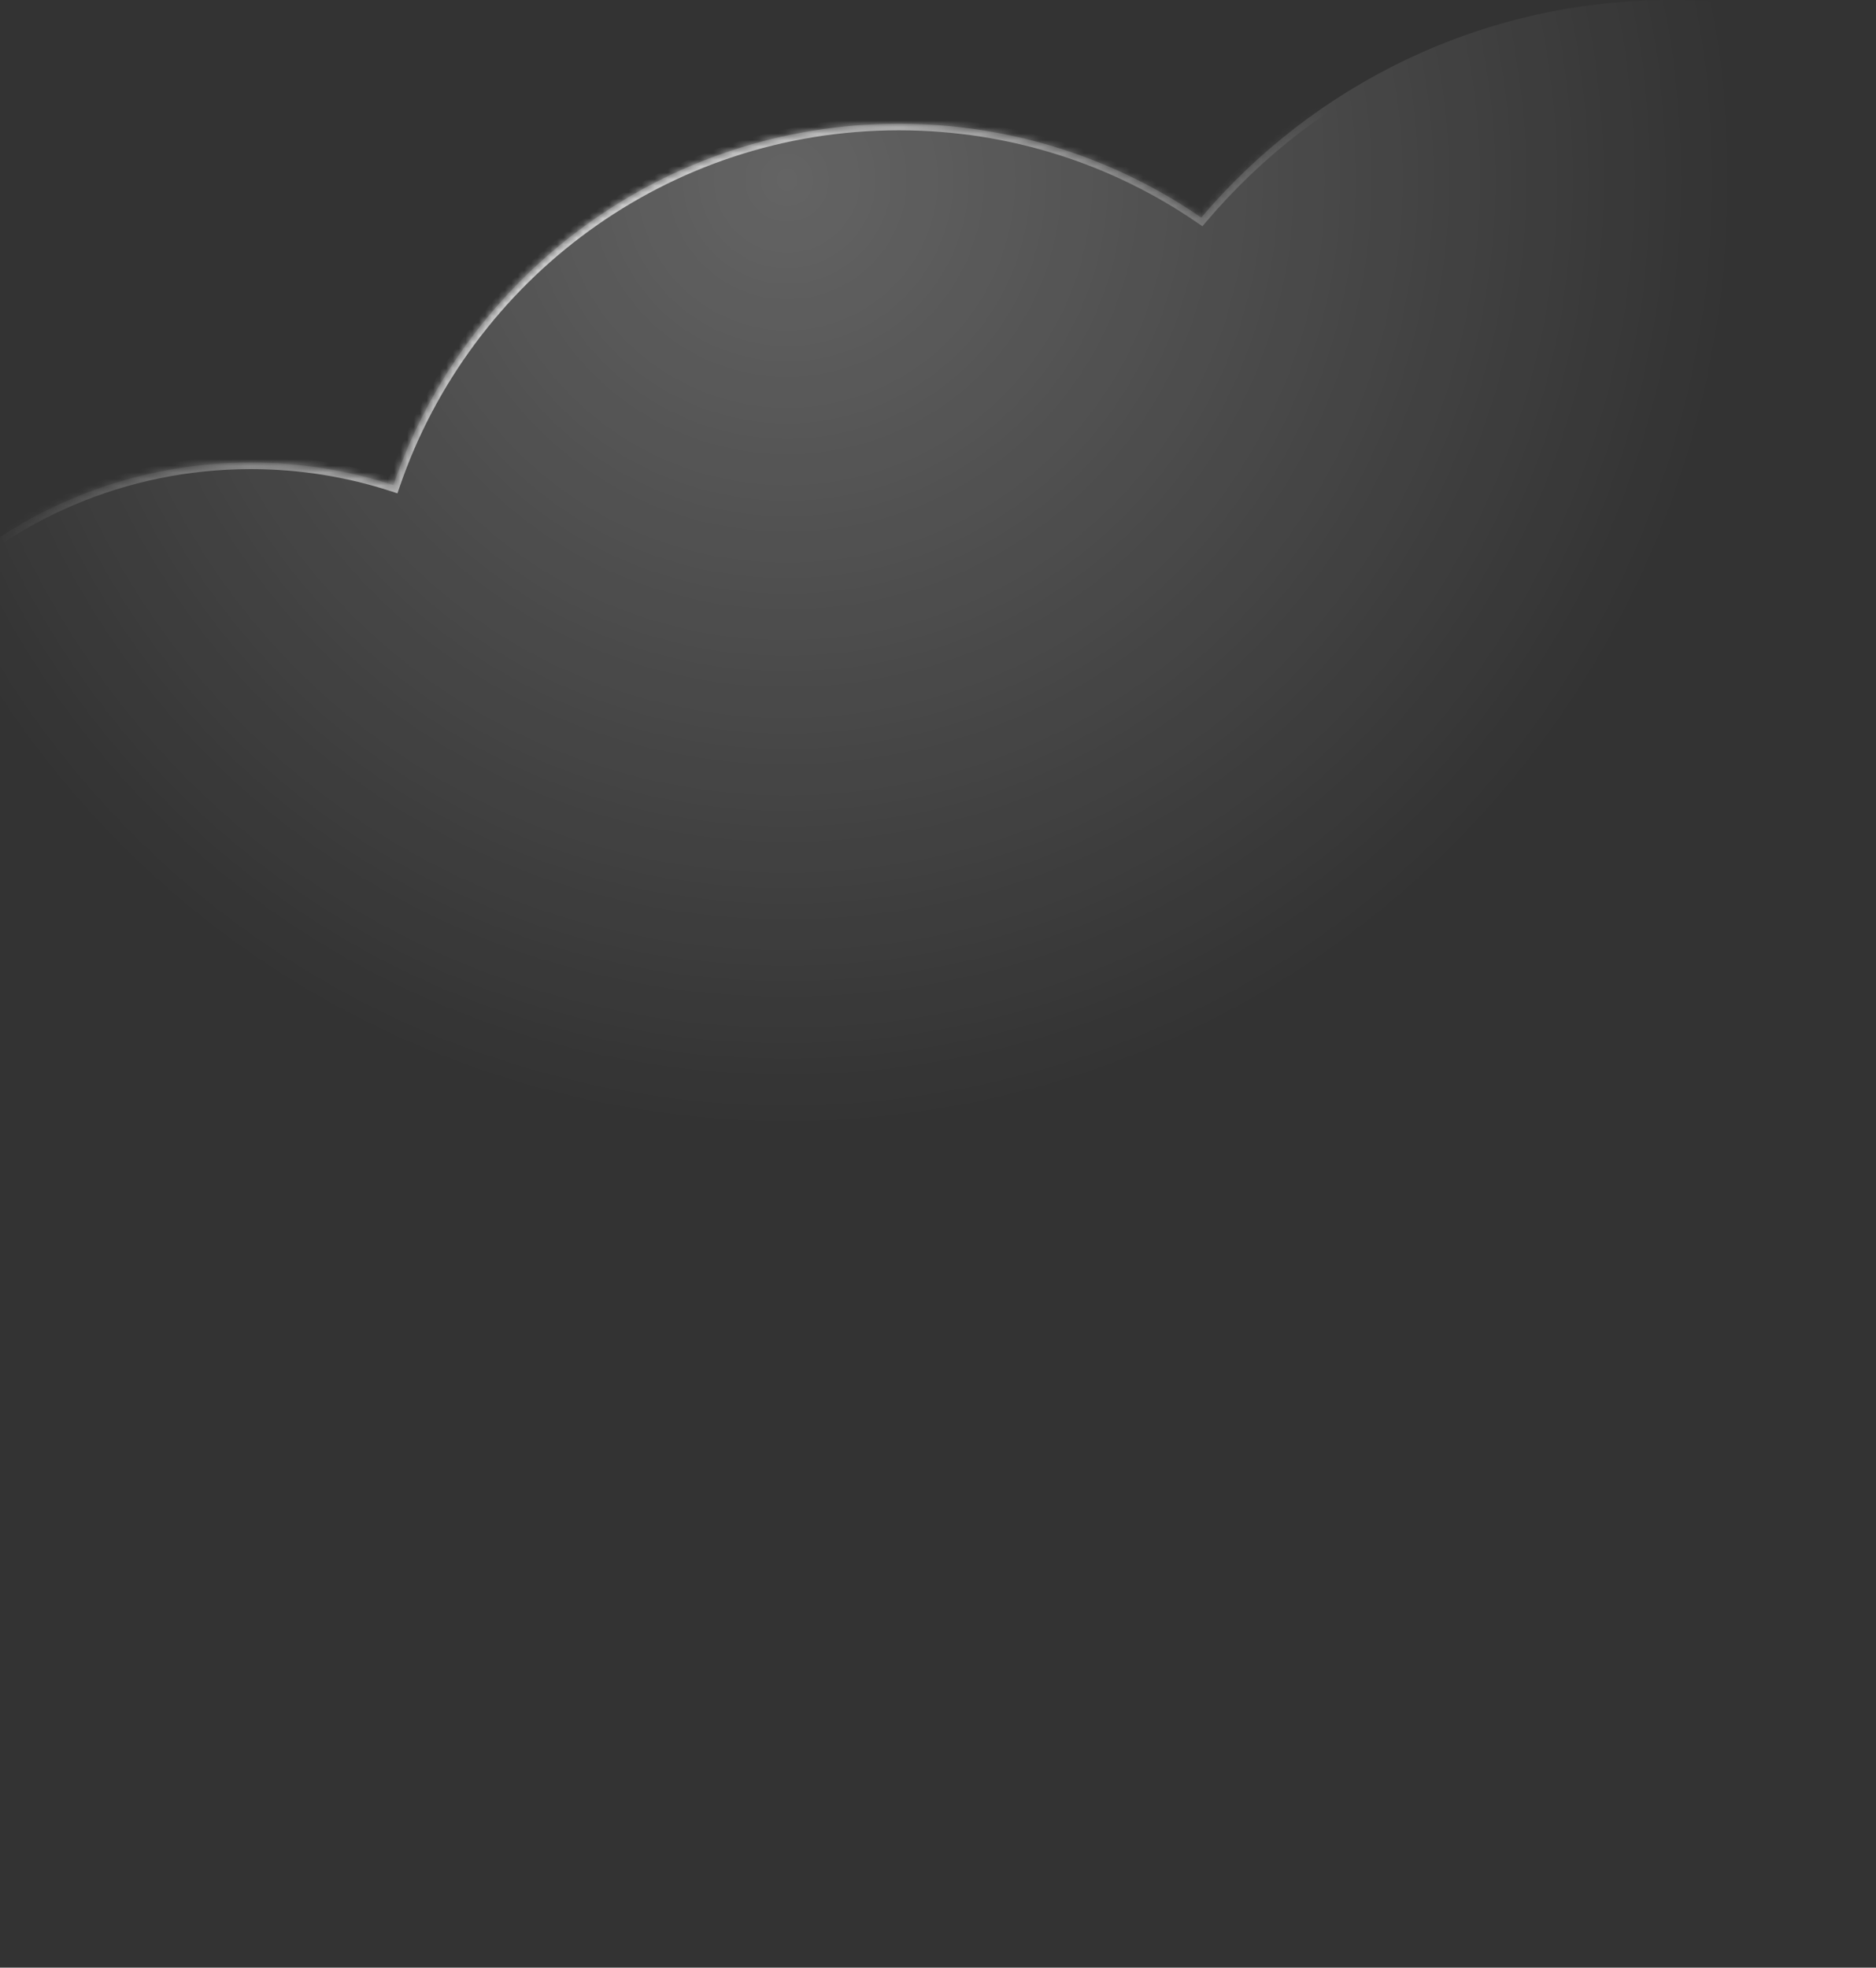 <svg width="288" height="302" viewBox="0 0 288 302" fill="none" xmlns="http://www.w3.org/2000/svg">
<rect x="0" y="0" width="288" height="302" fill="#333333" stroke="none"/>
<mask id="path-1-inside-1" fill="white">
<path fill-rule="evenodd" clip-rule="evenodd" d="M138 19C155.229 19 171.217 24.314 184.414 33.391C201.749 12.964 227.61 0 256.5 0C308.691 0 351 42.309 351 94.5C351 145.894 309.974 187.705 258.885 188.97C258.961 190.637 259 192.314 259 194C259 253.647 210.647 302 151 302C97.4 302 52.919 262.953 44.452 211.752C42.49 211.916 40.505 212 38.5 212C-0.436 212 -32 180.436 -32 141.5C-32 102.564 -0.436 71 38.5 71C46.141 71 53.498 72.216 60.389 74.464C71.417 42.2 101.999 19 138 19Z"/>
</mask>
<path fill-rule="evenodd" clip-rule="evenodd" d="M138 19C155.229 19 171.217 24.314 184.414 33.391C201.749 12.964 227.61 0 256.5 0C308.691 0 351 42.309 351 94.5C351 145.894 309.974 187.705 258.885 188.97C258.961 190.637 259 192.314 259 194C259 253.647 210.647 302 151 302C97.4 302 52.919 262.953 44.452 211.752C42.49 211.916 40.505 212 38.5 212C-0.436 212 -32 180.436 -32 141.5C-32 102.564 -0.436 71 38.5 71C46.141 71 53.498 72.216 60.389 74.464C71.417 42.2 101.999 19 138 19Z" fill="url(#paint0_radial)" fill-opacity="0.24"/>
<path d="M184.414 33.391L183.848 34.215L184.592 34.727L185.177 34.038L184.414 33.391ZM258.885 188.97L258.86 187.971L257.839 187.996L257.886 189.016L258.885 188.97ZM44.452 211.752L45.439 211.589L45.288 210.679L44.369 210.756L44.452 211.752ZM60.389 74.464L60.079 75.415L61.016 75.721L61.335 74.787L60.389 74.464ZM184.981 32.567C171.622 23.379 155.438 18 138 18V20C155.02 20 170.812 25.248 183.848 34.215L184.981 32.567ZM256.5 -1C227.304 -1 201.168 12.102 183.652 32.744L185.177 34.038C202.329 13.825 227.916 1 256.5 1V-1ZM352 94.5C352 41.757 309.243 -1 256.5 -1V1C308.139 1 350 42.861 350 94.5H352ZM258.91 189.97C310.54 188.691 352 146.438 352 94.5H350C350 145.35 309.408 186.719 258.86 187.971L258.91 189.97ZM260 194C260 192.299 259.961 190.607 259.884 188.925L257.886 189.016C257.962 190.668 258 192.329 258 194H260ZM151 303C211.199 303 260 254.199 260 194H258C258 253.094 210.094 301 151 301V303ZM43.465 211.915C52.011 263.591 96.902 303 151 303V301C97.897 301 53.827 262.315 45.439 211.589L43.465 211.915ZM38.5 213C40.532 213 42.545 212.915 44.535 212.749L44.369 210.756C42.434 210.917 40.477 211 38.5 211V213ZM-33 141.5C-33 180.988 -0.988 213 38.5 213V211C0.116 211 -31 179.884 -31 141.5H-33ZM38.5 70C-0.988 70 -33 102.012 -33 141.5H-31C-31 103.116 0.116 72 38.5 72V70ZM60.699 73.513C53.71 71.233 46.248 70 38.5 70V72C46.035 72 53.287 73.199 60.079 75.415L60.699 73.513ZM138 18C101.559 18 70.605 41.484 59.443 74.141L61.335 74.787C72.23 42.915 102.44 20 138 20V18Z" fill="url(#paint1_radial)" mask="url(#path-1-inside-1)"/>
<defs>
<radialGradient id="paint0_radial" cx="0" cy="0" r="1" gradientUnits="userSpaceOnUse" gradientTransform="translate(121 28.5) rotate(50.474) scale(144.555)">
<stop stop-color="white"/>
<stop offset="1" stop-color="white" stop-opacity="0"/>
</radialGradient>
<radialGradient id="paint1_radial" cx="0" cy="0" r="1" gradientUnits="userSpaceOnUse" gradientTransform="translate(106 64) rotate(55.723) scale(108.311)">
<stop stop-color="white"/>
<stop offset="1" stop-color="white" stop-opacity="0"/>
</radialGradient>
</defs>
</svg>
